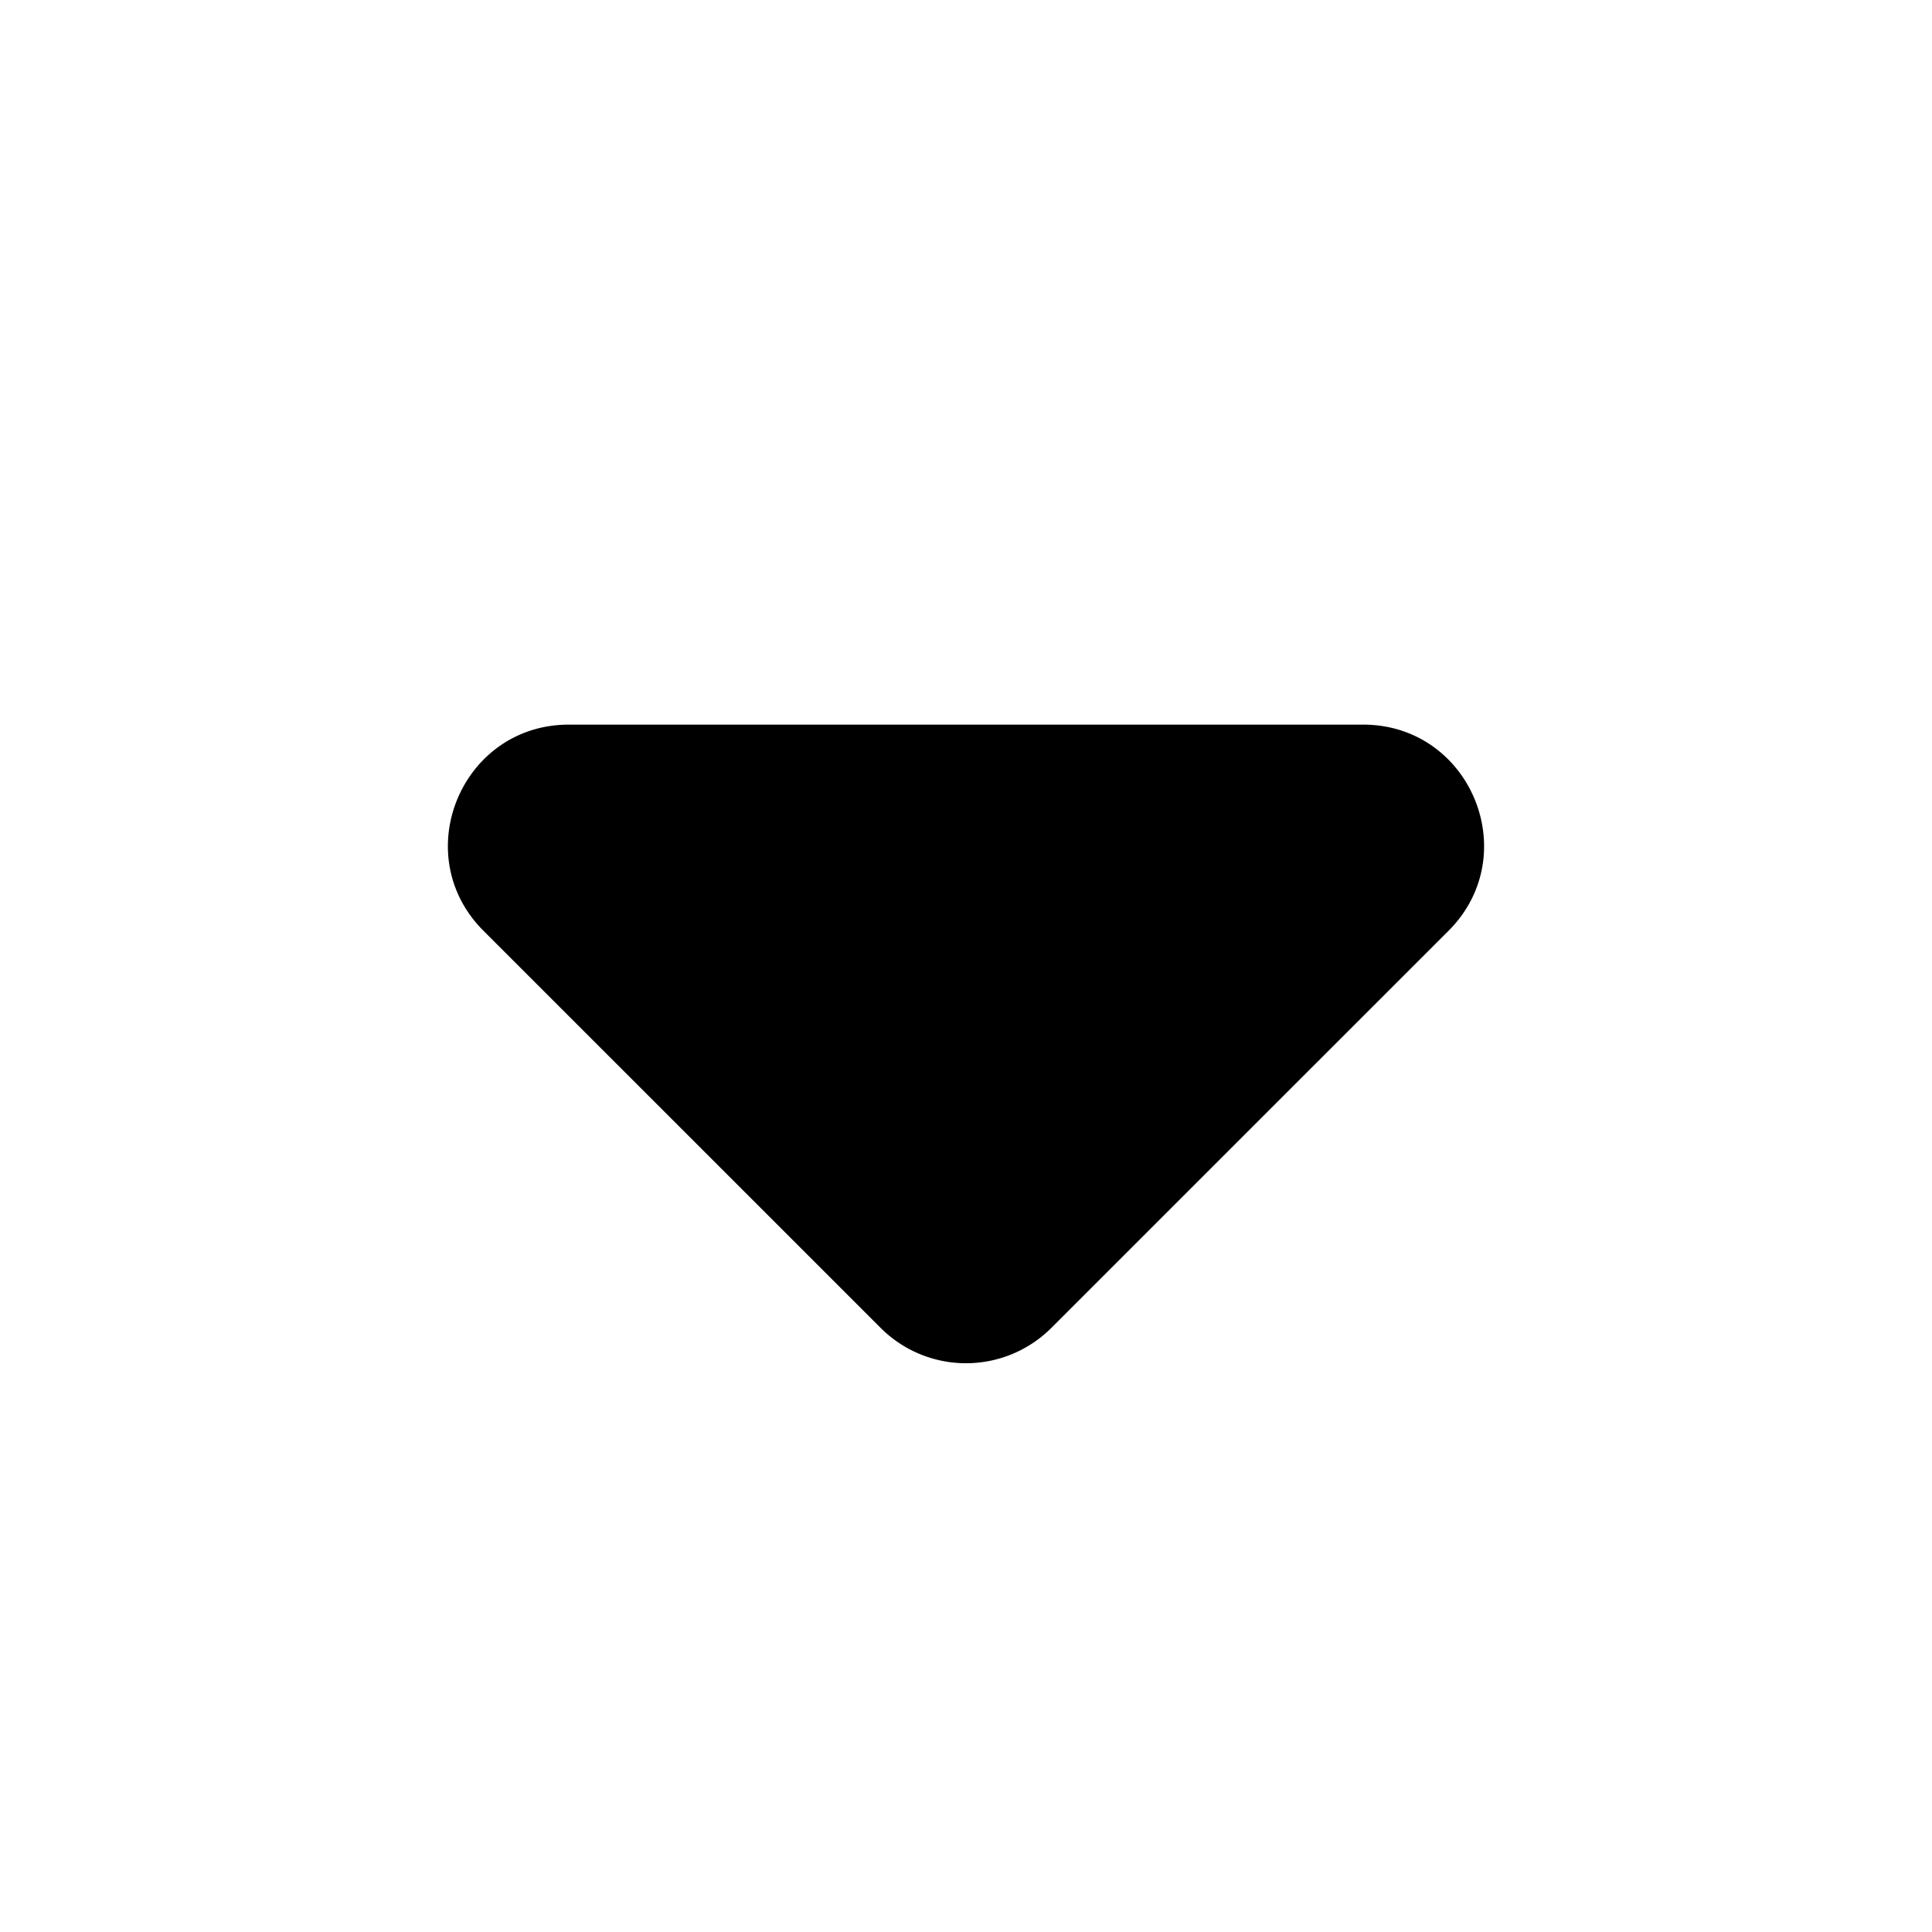 <svg xmlns="http://www.w3.org/2000/svg" width="32" height="32" fill="none" viewBox="0 0 32 32"><path fill="currentColor" fill-rule="evenodd" d="m23.992 15.417-6.578 6.577a2 2 0 0 1-2.828 0l-6.578-6.577c-1.26-1.26-.367-3.415 1.415-3.415h13.154c1.782 0 2.674 2.155 1.415 3.415"/></svg>
